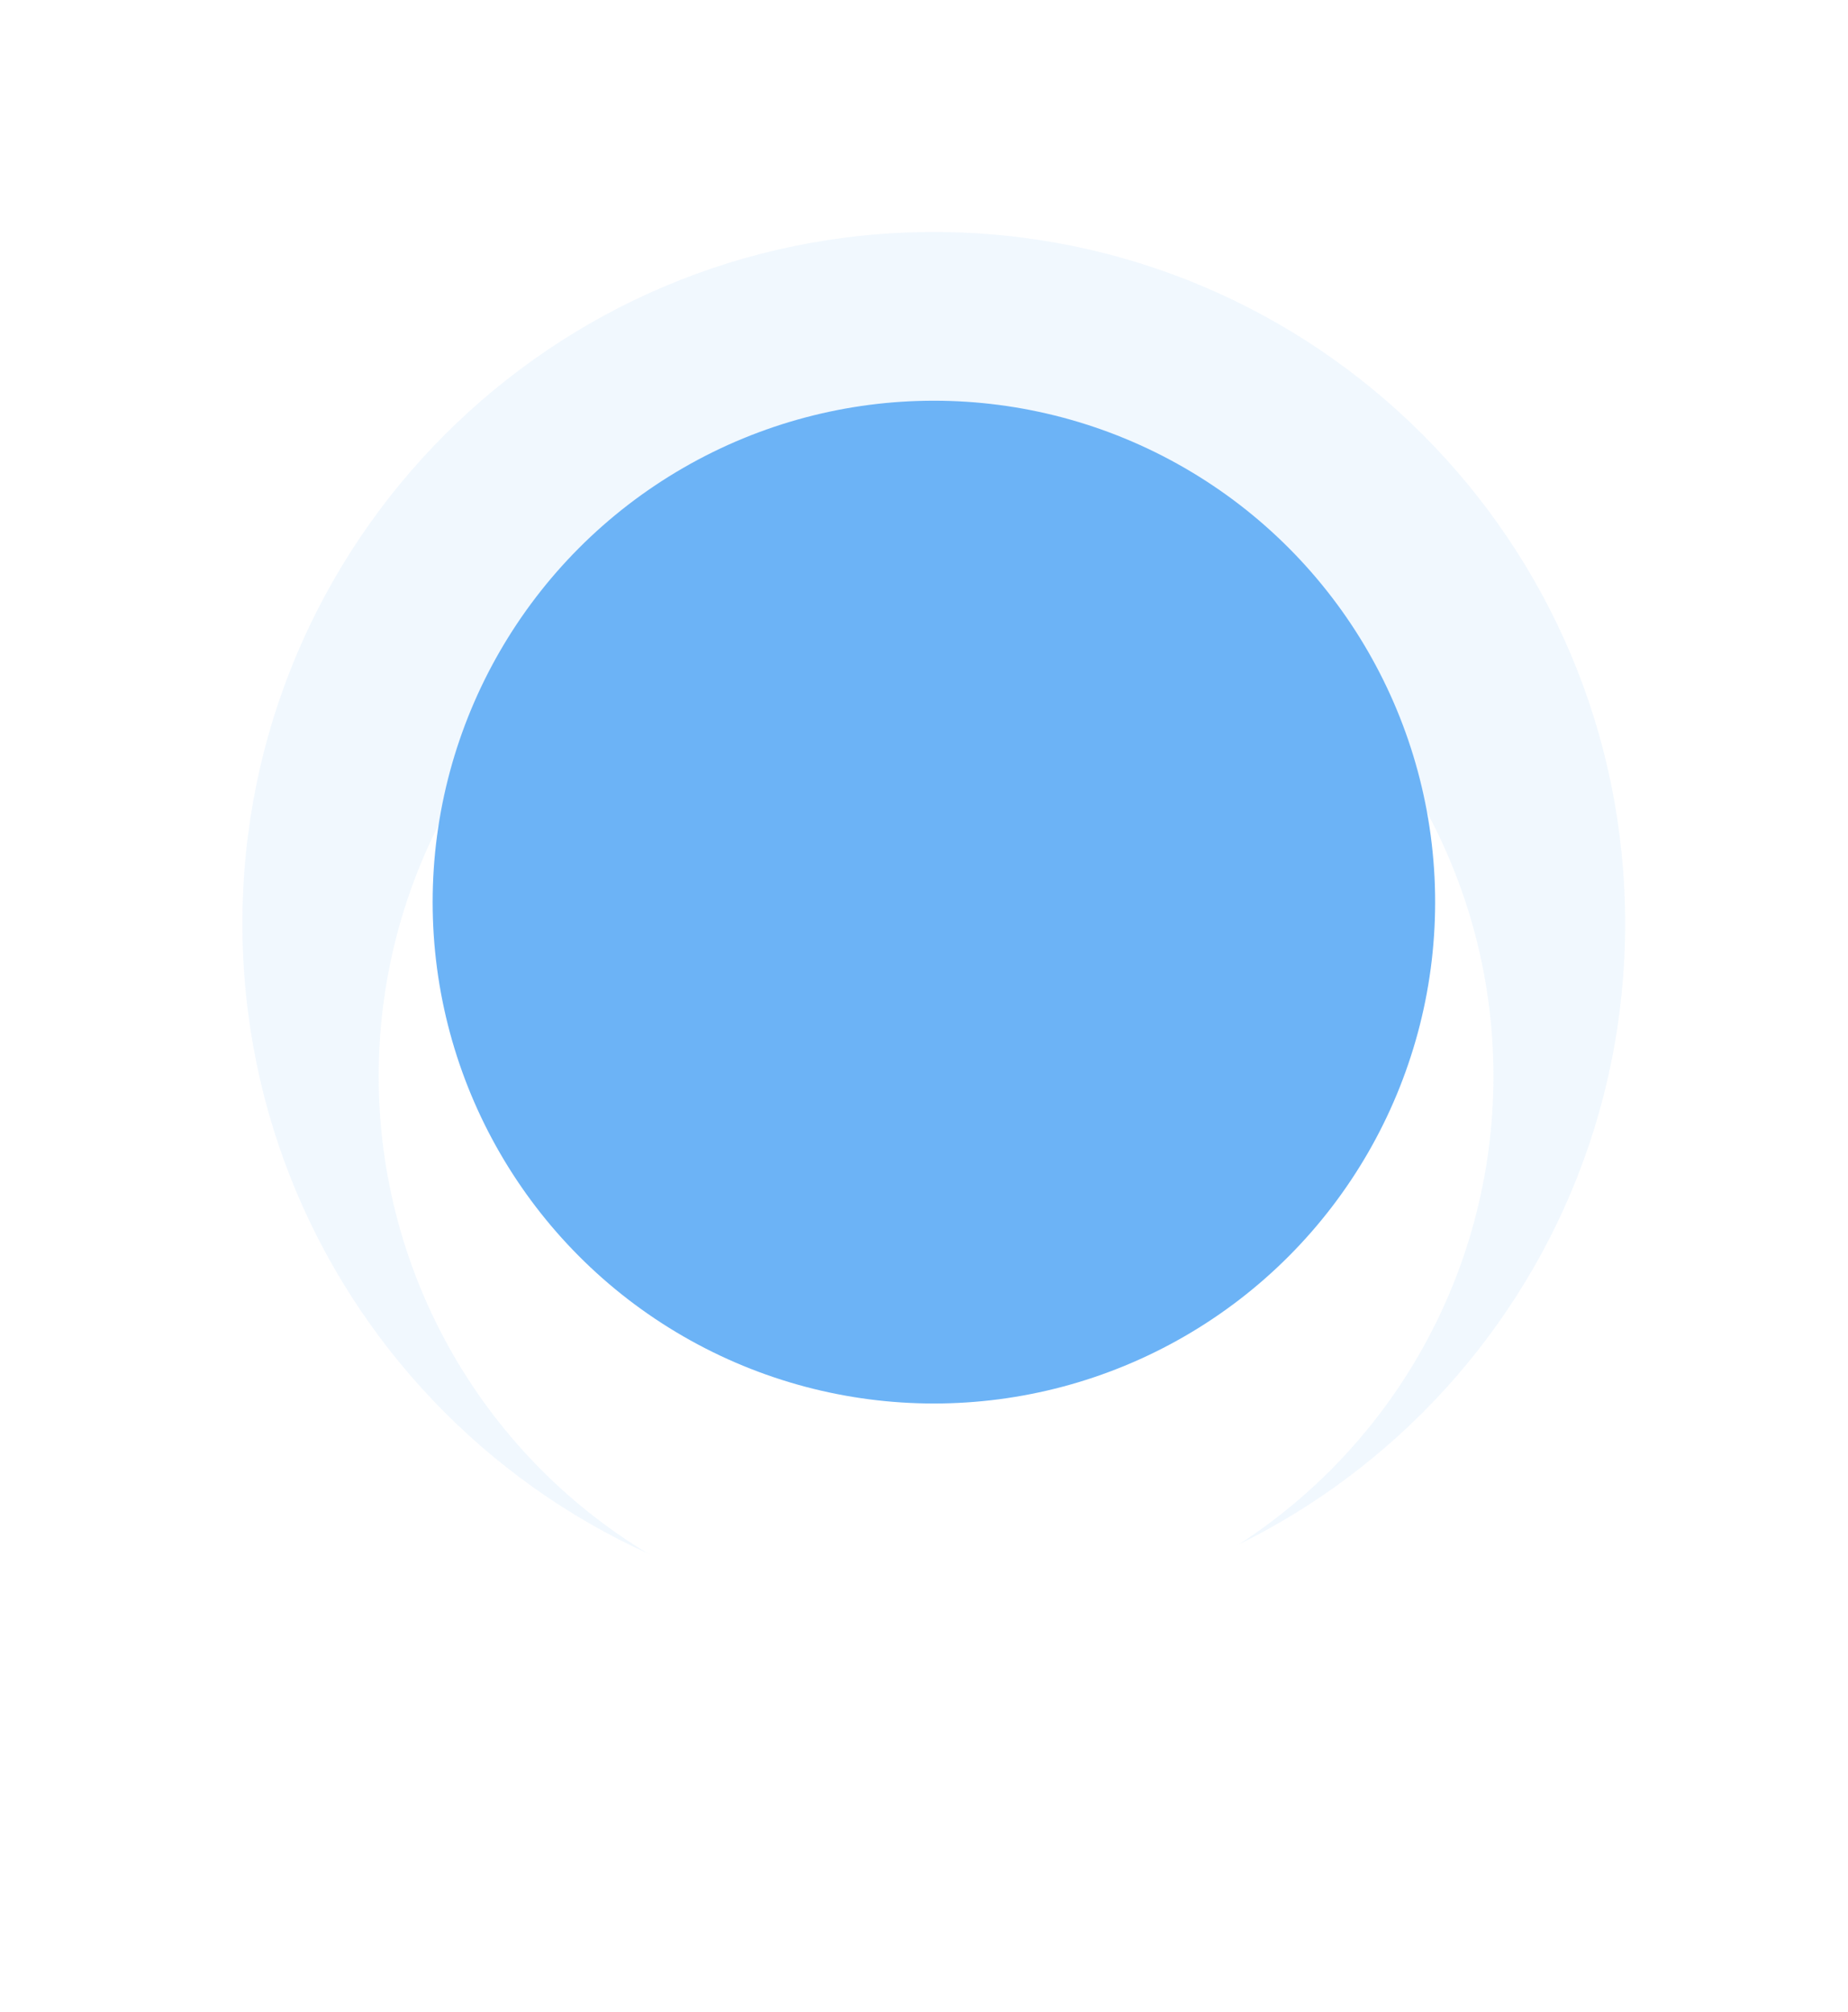 <svg width="34" height="37" viewBox="0 0 34 37" fill="none" xmlns="http://www.w3.org/2000/svg">
<g opacity="0.8">
<path opacity="0.1" d="M29.9 16.987C29.9 24.012 24.205 29.707 17.18 29.707C10.155 29.707 4.46 24.012 4.46 16.987C4.46 9.962 10.155 4.267 17.18 4.267C24.205 4.267 29.9 9.962 29.9 16.987Z" fill="#47A0F4"/>
<g filter="url(#filter0_d_1456_12978)">
<ellipse cx="17.222" cy="16.633" rx="10.255" ry="10.255" fill="white"/>
</g>
<ellipse cx="17.182" cy="16.592" rx="9.222" ry="9.222" fill="#47A0F4"/>
</g>
<defs>
<filter id="filter0_d_1456_12978" x="0.643" y="3.216" width="33.158" height="33.158" filterUnits="userSpaceOnUse" color-interpolation-filters="sRGB">
<feFlood flood-opacity="0" result="BackgroundImageFix"/>
<feColorMatrix in="SourceAlpha" type="matrix" values="0 0 0 0 0 0 0 0 0 0 0 0 0 0 0 0 0 0 127 0" result="hardAlpha"/>
<feOffset dy="3.162"/>
<feGaussianBlur stdDeviation="3.162"/>
<feColorMatrix type="matrix" values="0 0 0 0 0 0 0 0 0 0 0 0 0 0 0 0 0 0 0.15 0"/>
<feBlend mode="normal" in2="BackgroundImageFix" result="effect1_dropShadow_1456_12978"/>
<feBlend mode="normal" in="SourceGraphic" in2="effect1_dropShadow_1456_12978" result="shape"/>
</filter>
</defs>
</svg>
